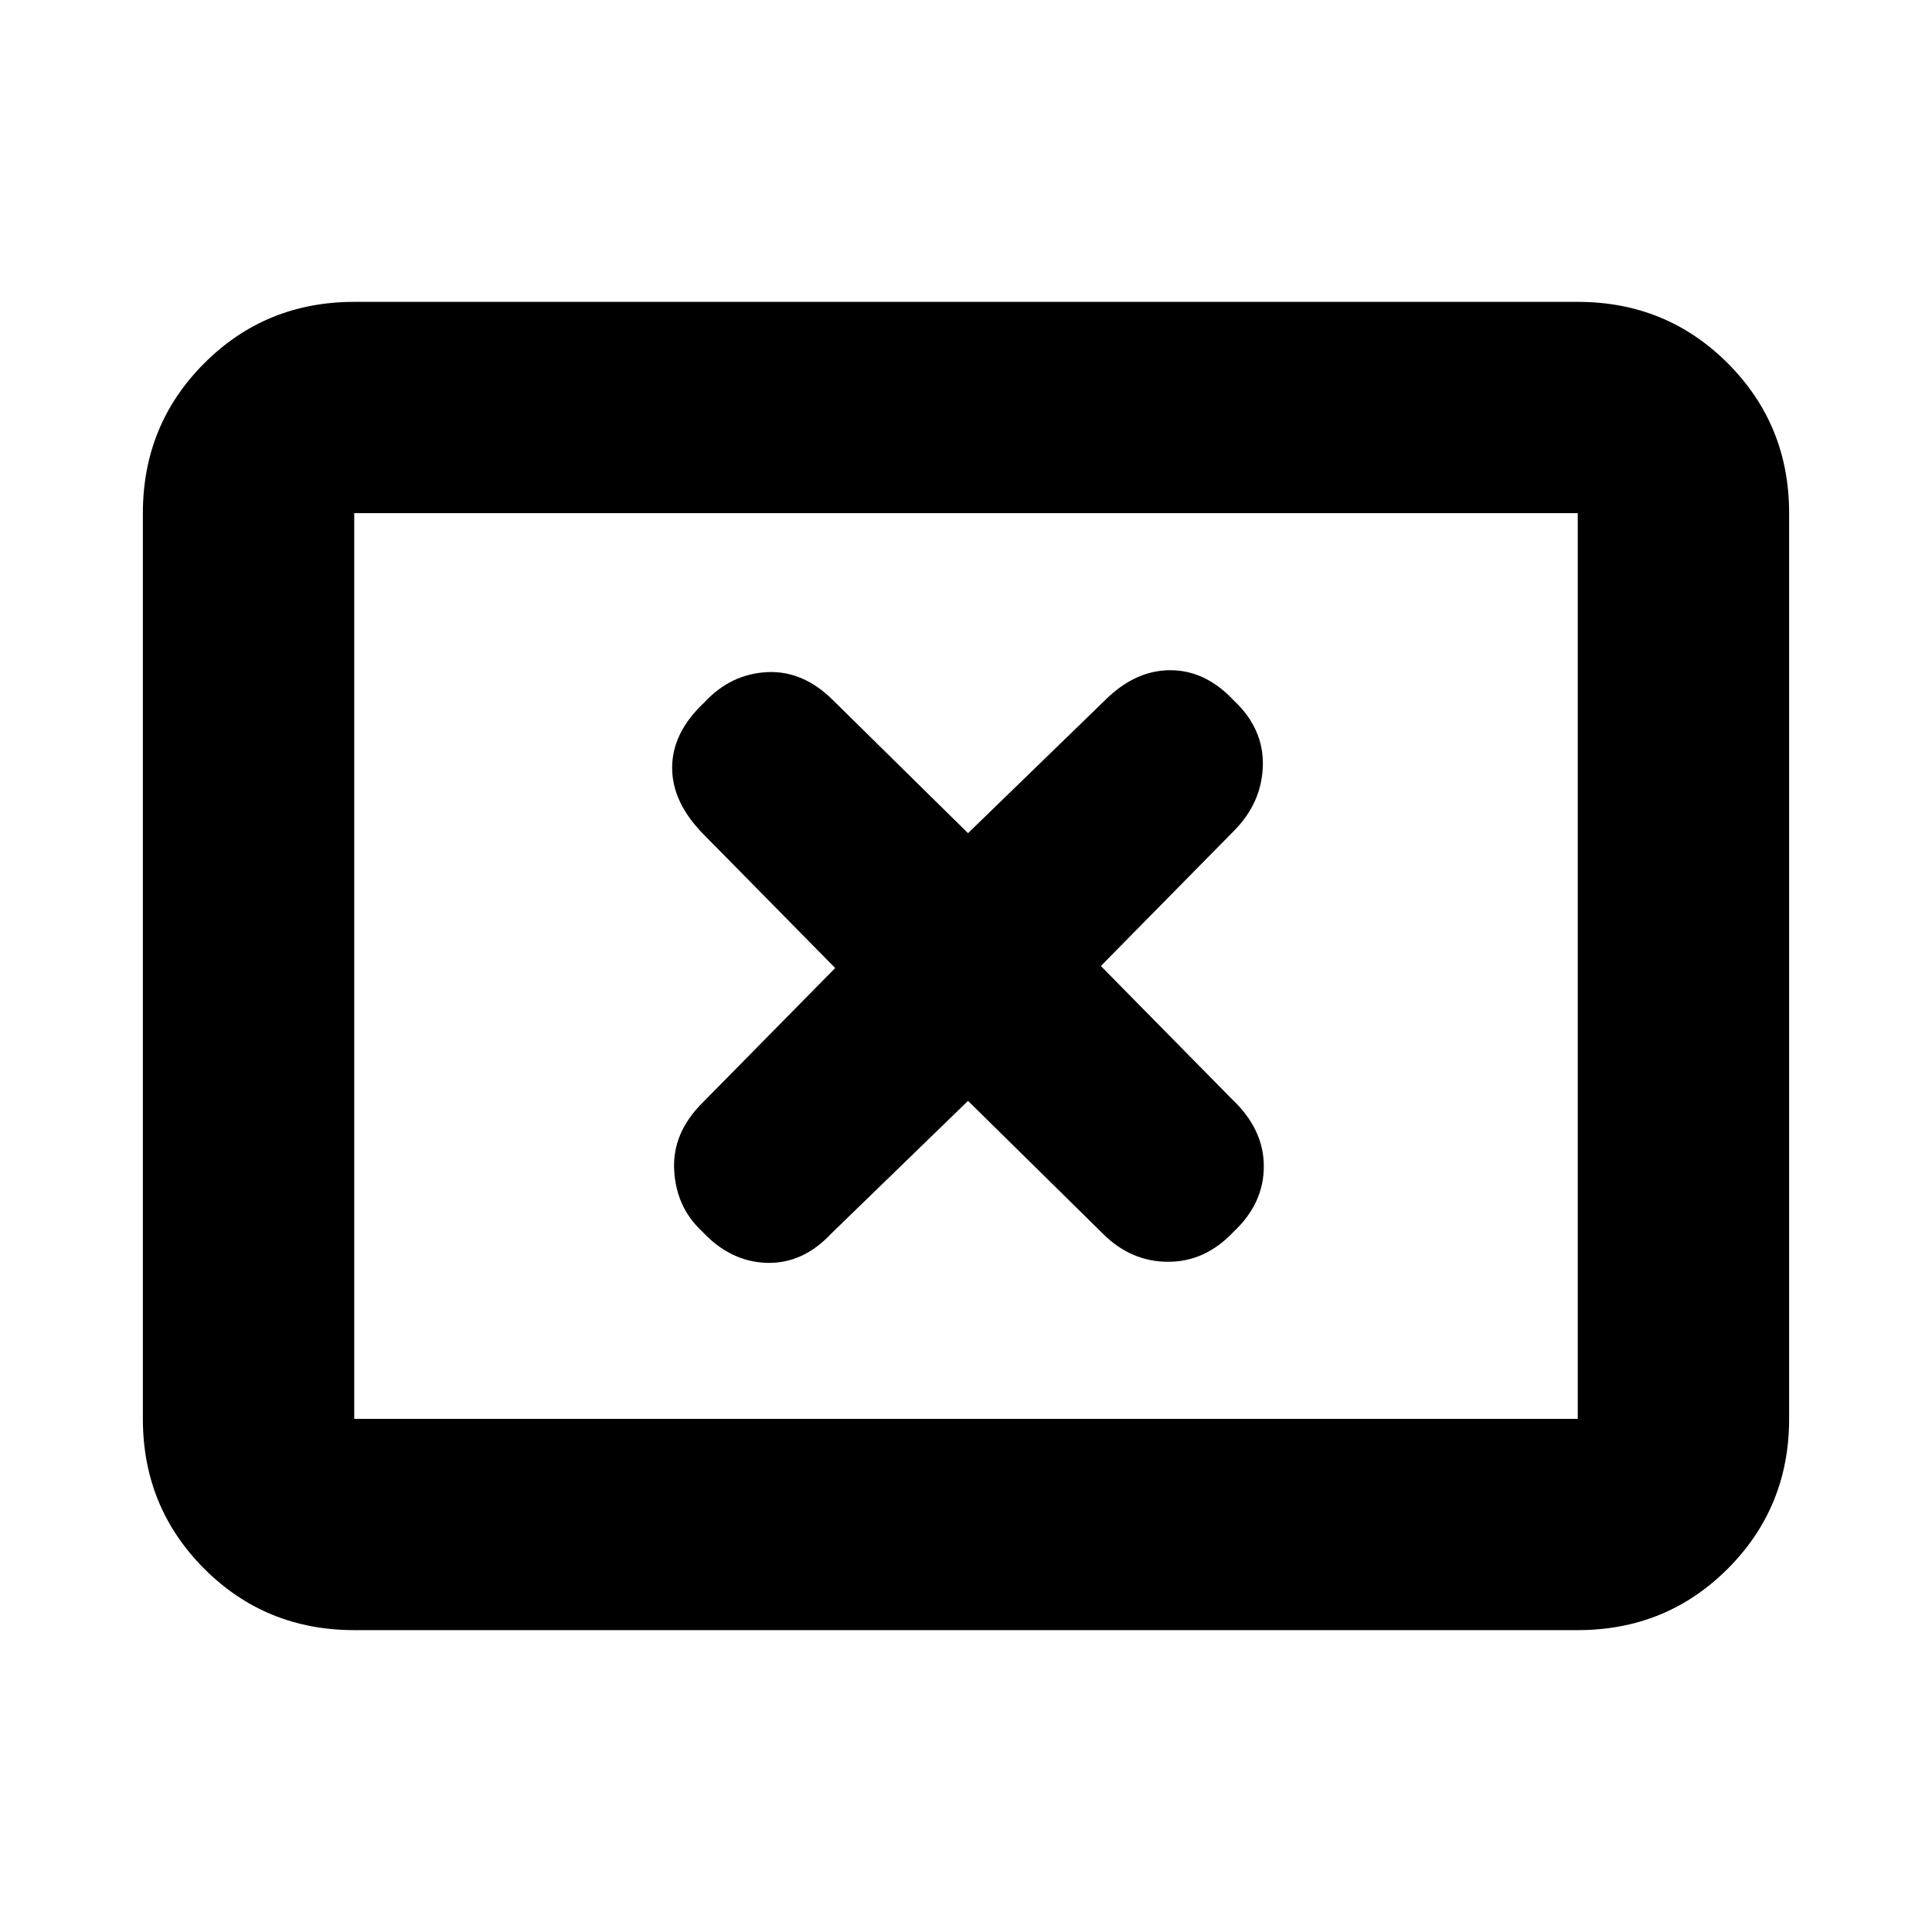 <svg xmlns="http://www.w3.org/2000/svg" height="20" width="20"><path d="M7.271 12.75Q7.562 13.062 7.938 13.073Q8.312 13.083 8.604 12.771L10.021 11.396L11.417 12.771Q11.708 13.062 12.094 13.062Q12.479 13.062 12.771 12.75Q13.083 12.458 13.083 12.073Q13.083 11.688 12.75 11.375L11.396 10L12.771 8.604Q13.062 8.312 13.073 7.927Q13.083 7.542 12.771 7.25Q12.479 6.938 12.115 6.938Q11.75 6.938 11.438 7.25L10.021 8.625L8.625 7.25Q8.312 6.938 7.938 6.958Q7.562 6.979 7.292 7.271Q6.958 7.583 6.958 7.948Q6.958 8.312 7.292 8.646L8.646 10.021L7.271 11.417Q6.958 11.729 6.979 12.115Q7 12.5 7.271 12.75ZM3.667 16.875Q2.75 16.875 2.115 16.24Q1.479 15.604 1.479 14.688V5.312Q1.479 4.396 2.115 3.76Q2.75 3.125 3.667 3.125H16.333Q17.25 3.125 17.885 3.76Q18.521 4.396 18.521 5.312V14.688Q18.521 15.604 17.885 16.24Q17.25 16.875 16.333 16.875ZM3.667 14.688Q3.667 14.688 3.667 14.688Q3.667 14.688 3.667 14.688V5.312Q3.667 5.312 3.667 5.312Q3.667 5.312 3.667 5.312Q3.667 5.312 3.667 5.312Q3.667 5.312 3.667 5.312V14.688Q3.667 14.688 3.667 14.688Q3.667 14.688 3.667 14.688ZM3.667 14.688H16.333Q16.333 14.688 16.333 14.688Q16.333 14.688 16.333 14.688V5.312Q16.333 5.312 16.333 5.312Q16.333 5.312 16.333 5.312H3.667Q3.667 5.312 3.667 5.312Q3.667 5.312 3.667 5.312V14.688Q3.667 14.688 3.667 14.688Q3.667 14.688 3.667 14.688Z"/></svg>